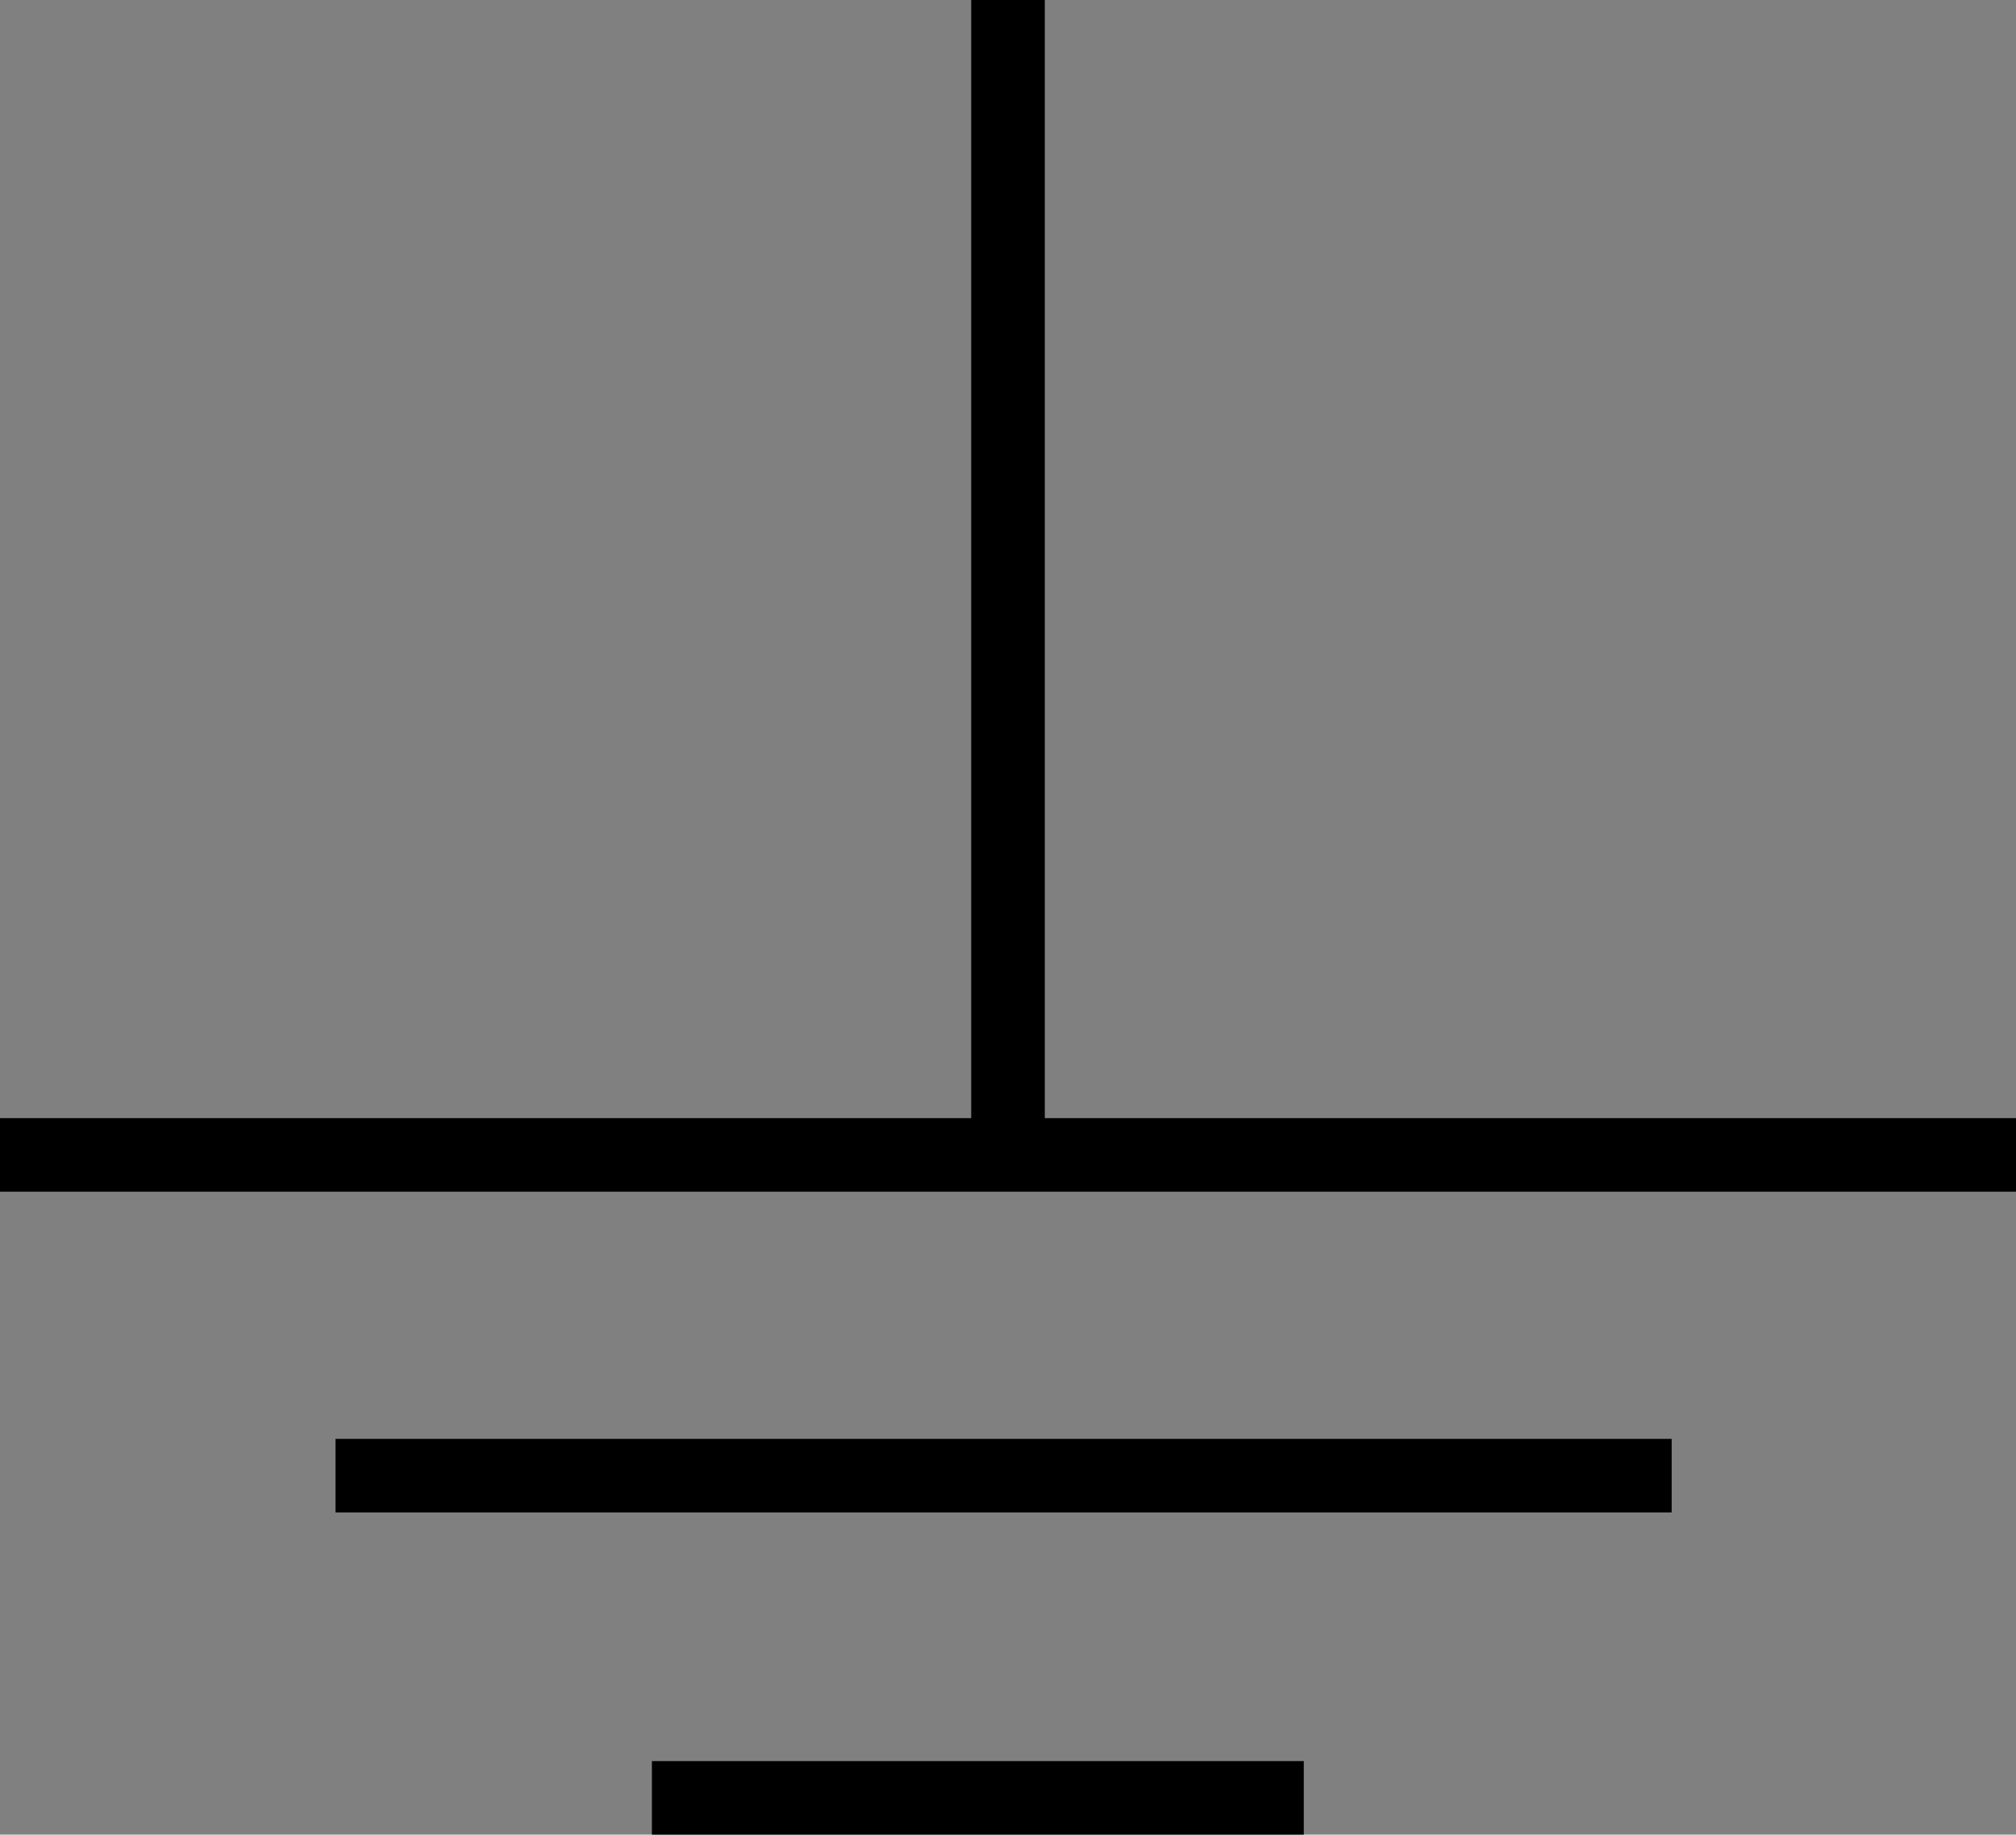 <svg width="137" height="124.7" viewBox="0 0 137 124.7" xmlns="http://www.w3.org/2000/svg" xmlns:xlink="http://www.w3.org/1999/xlink" overflow="hidden"><rect x="0" y="0" width="137" height="124.7" fill="#808080" stroke="none"/><defs></defs><path d="M0 78.5 68.5 78.5 137 78.5" stroke="#000000" stroke-width="5" stroke-miterlimit="10" fill="#FFFFFF"/><line x1="68.5" y1="0" x2="68.5" y2="78.5" stroke="#000000" stroke-width="5" stroke-miterlimit="10" fill="#FFFFFF"/><line x1="22.8" y1="100.3" x2="113.6" y2="100.3" stroke="#000000" stroke-width="5" stroke-miterlimit="10" fill="#FFFFFF"/><line x1="44.3" y1="122.2" x2="88.6" y2="122.2" stroke="#000000" stroke-width="5" stroke-miterlimit="10" fill="#FFFFFF"/></svg>